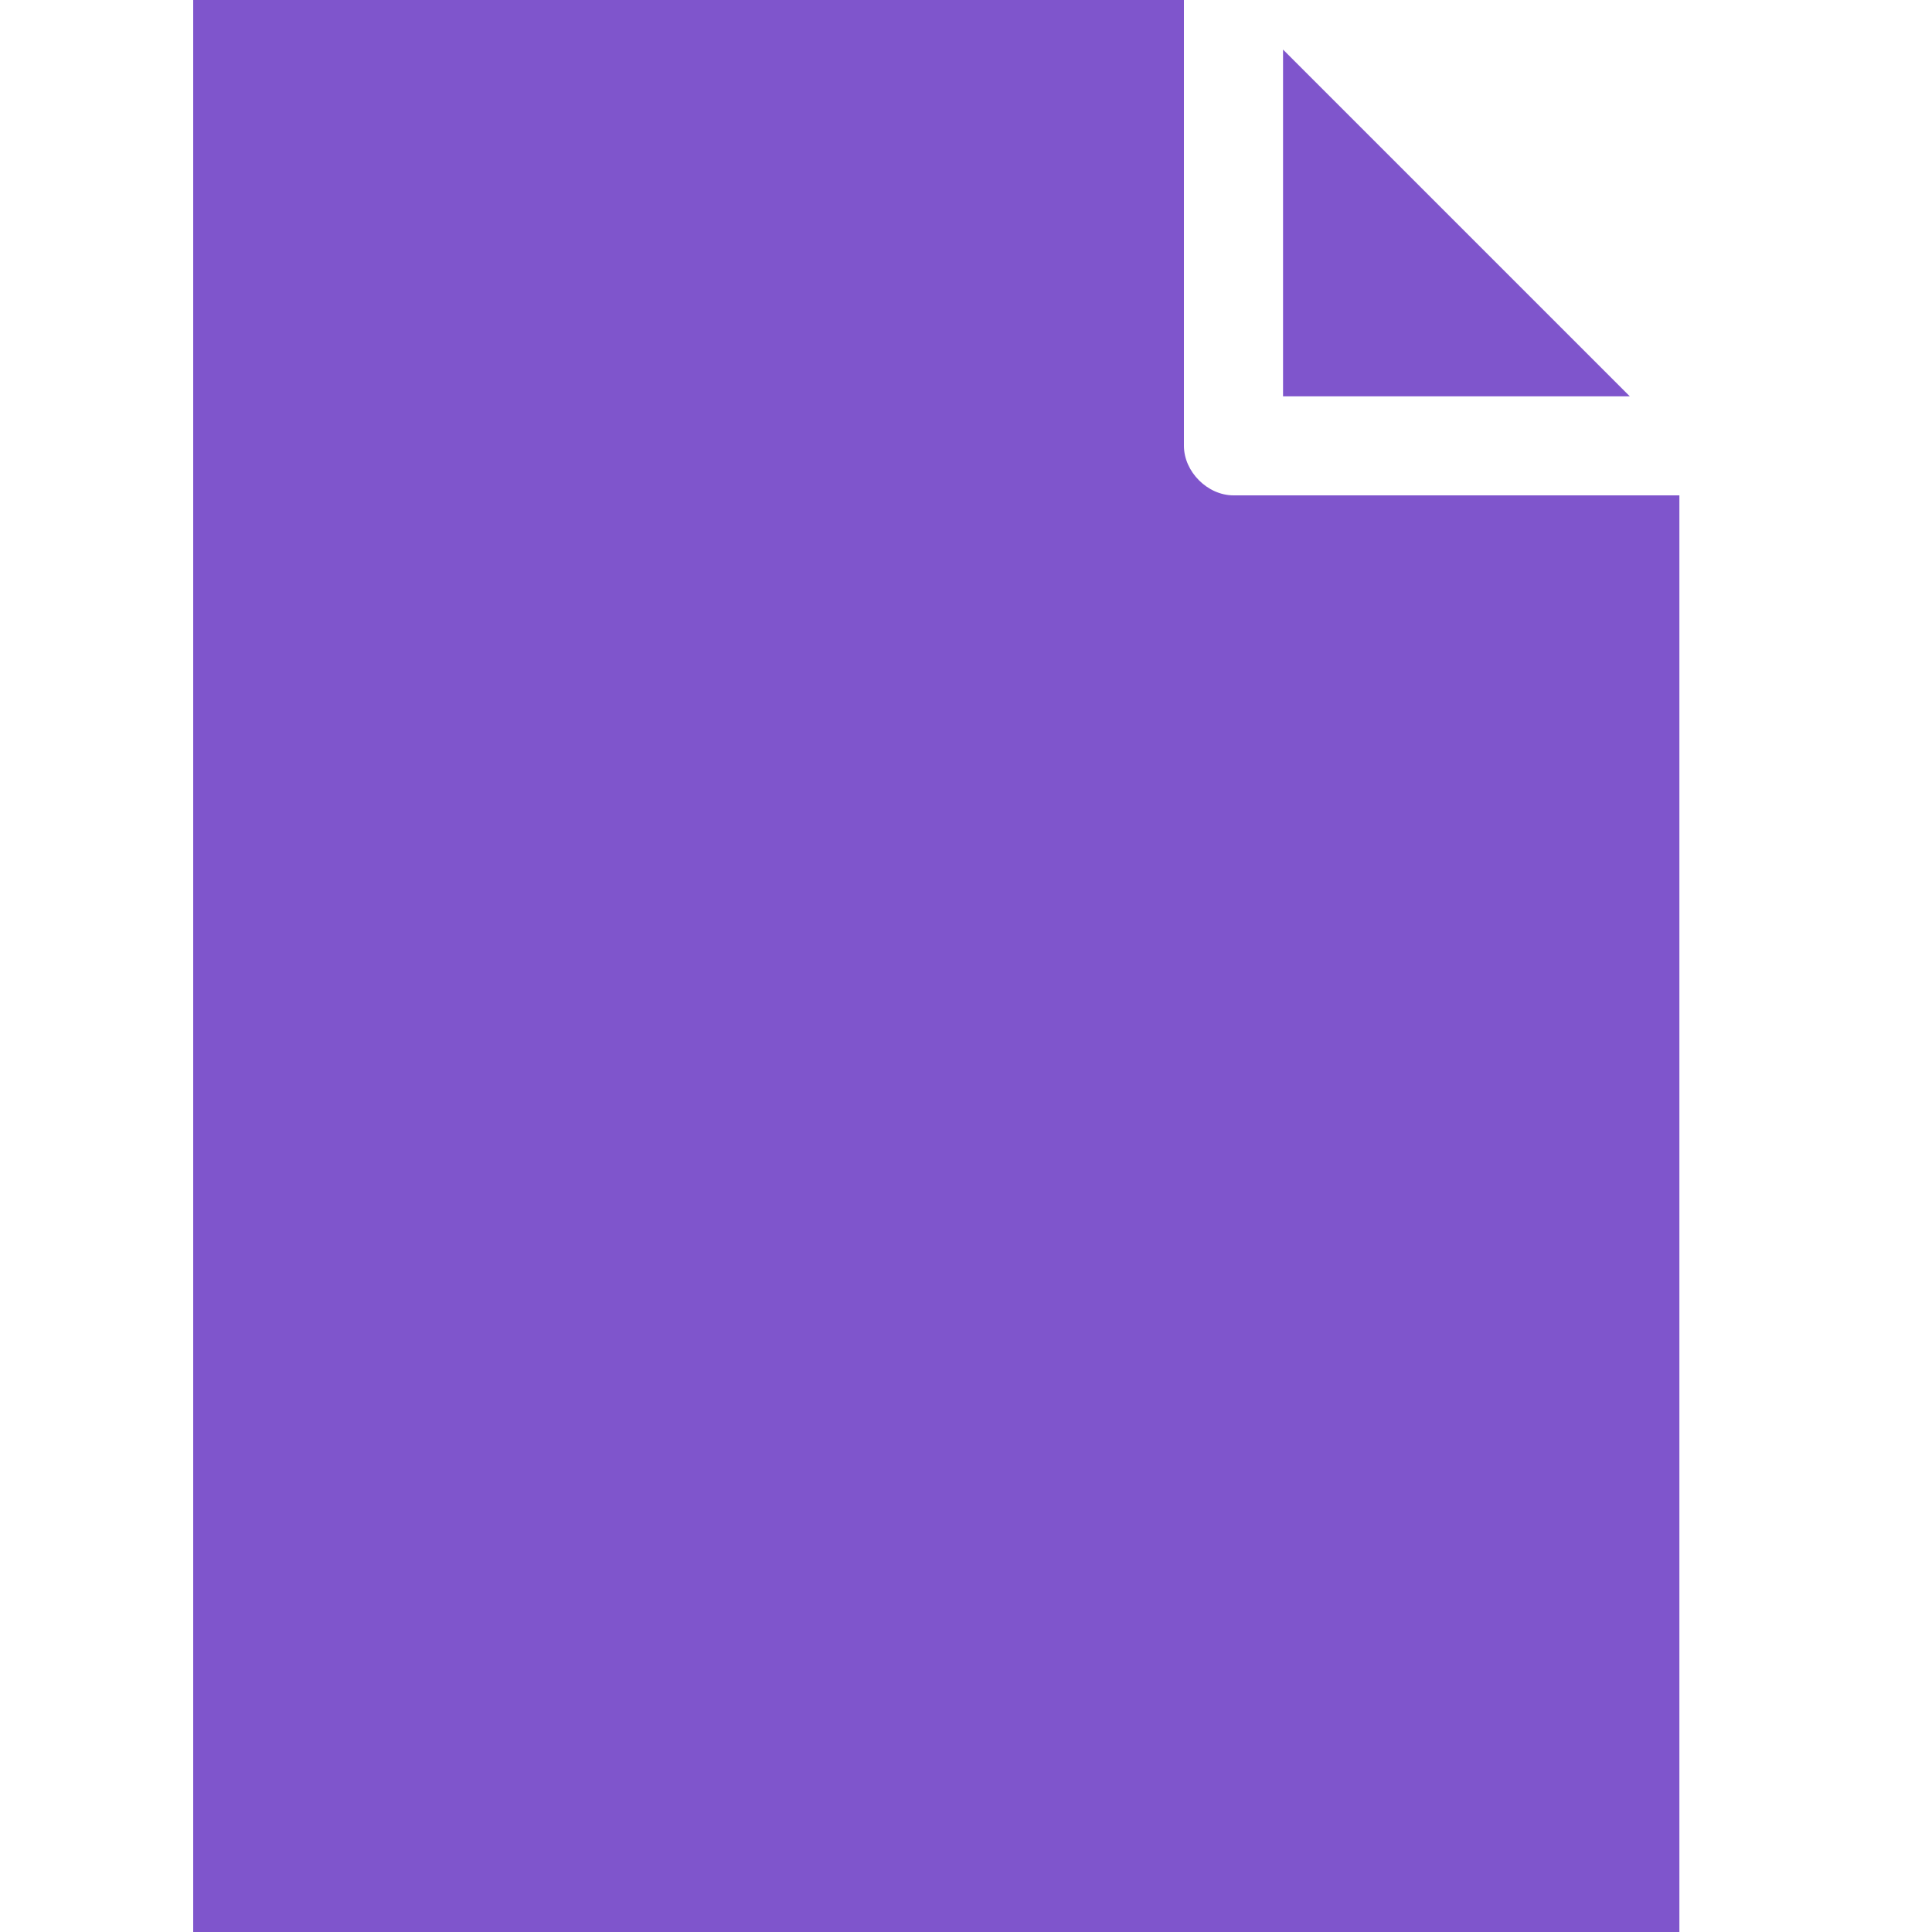 <svg xmlns="http://www.w3.org/2000/svg" width="20" height="20" viewBox="0 0 20 20">
    <path fill="#7F55CC" fill-rule="evenodd" d="M13.282.513l3.59 3.59h-3.59V.513zM2 0h10.256v4.615c0 .269.245.513.513.513h4.616V20H2V0z"/>
</svg>
